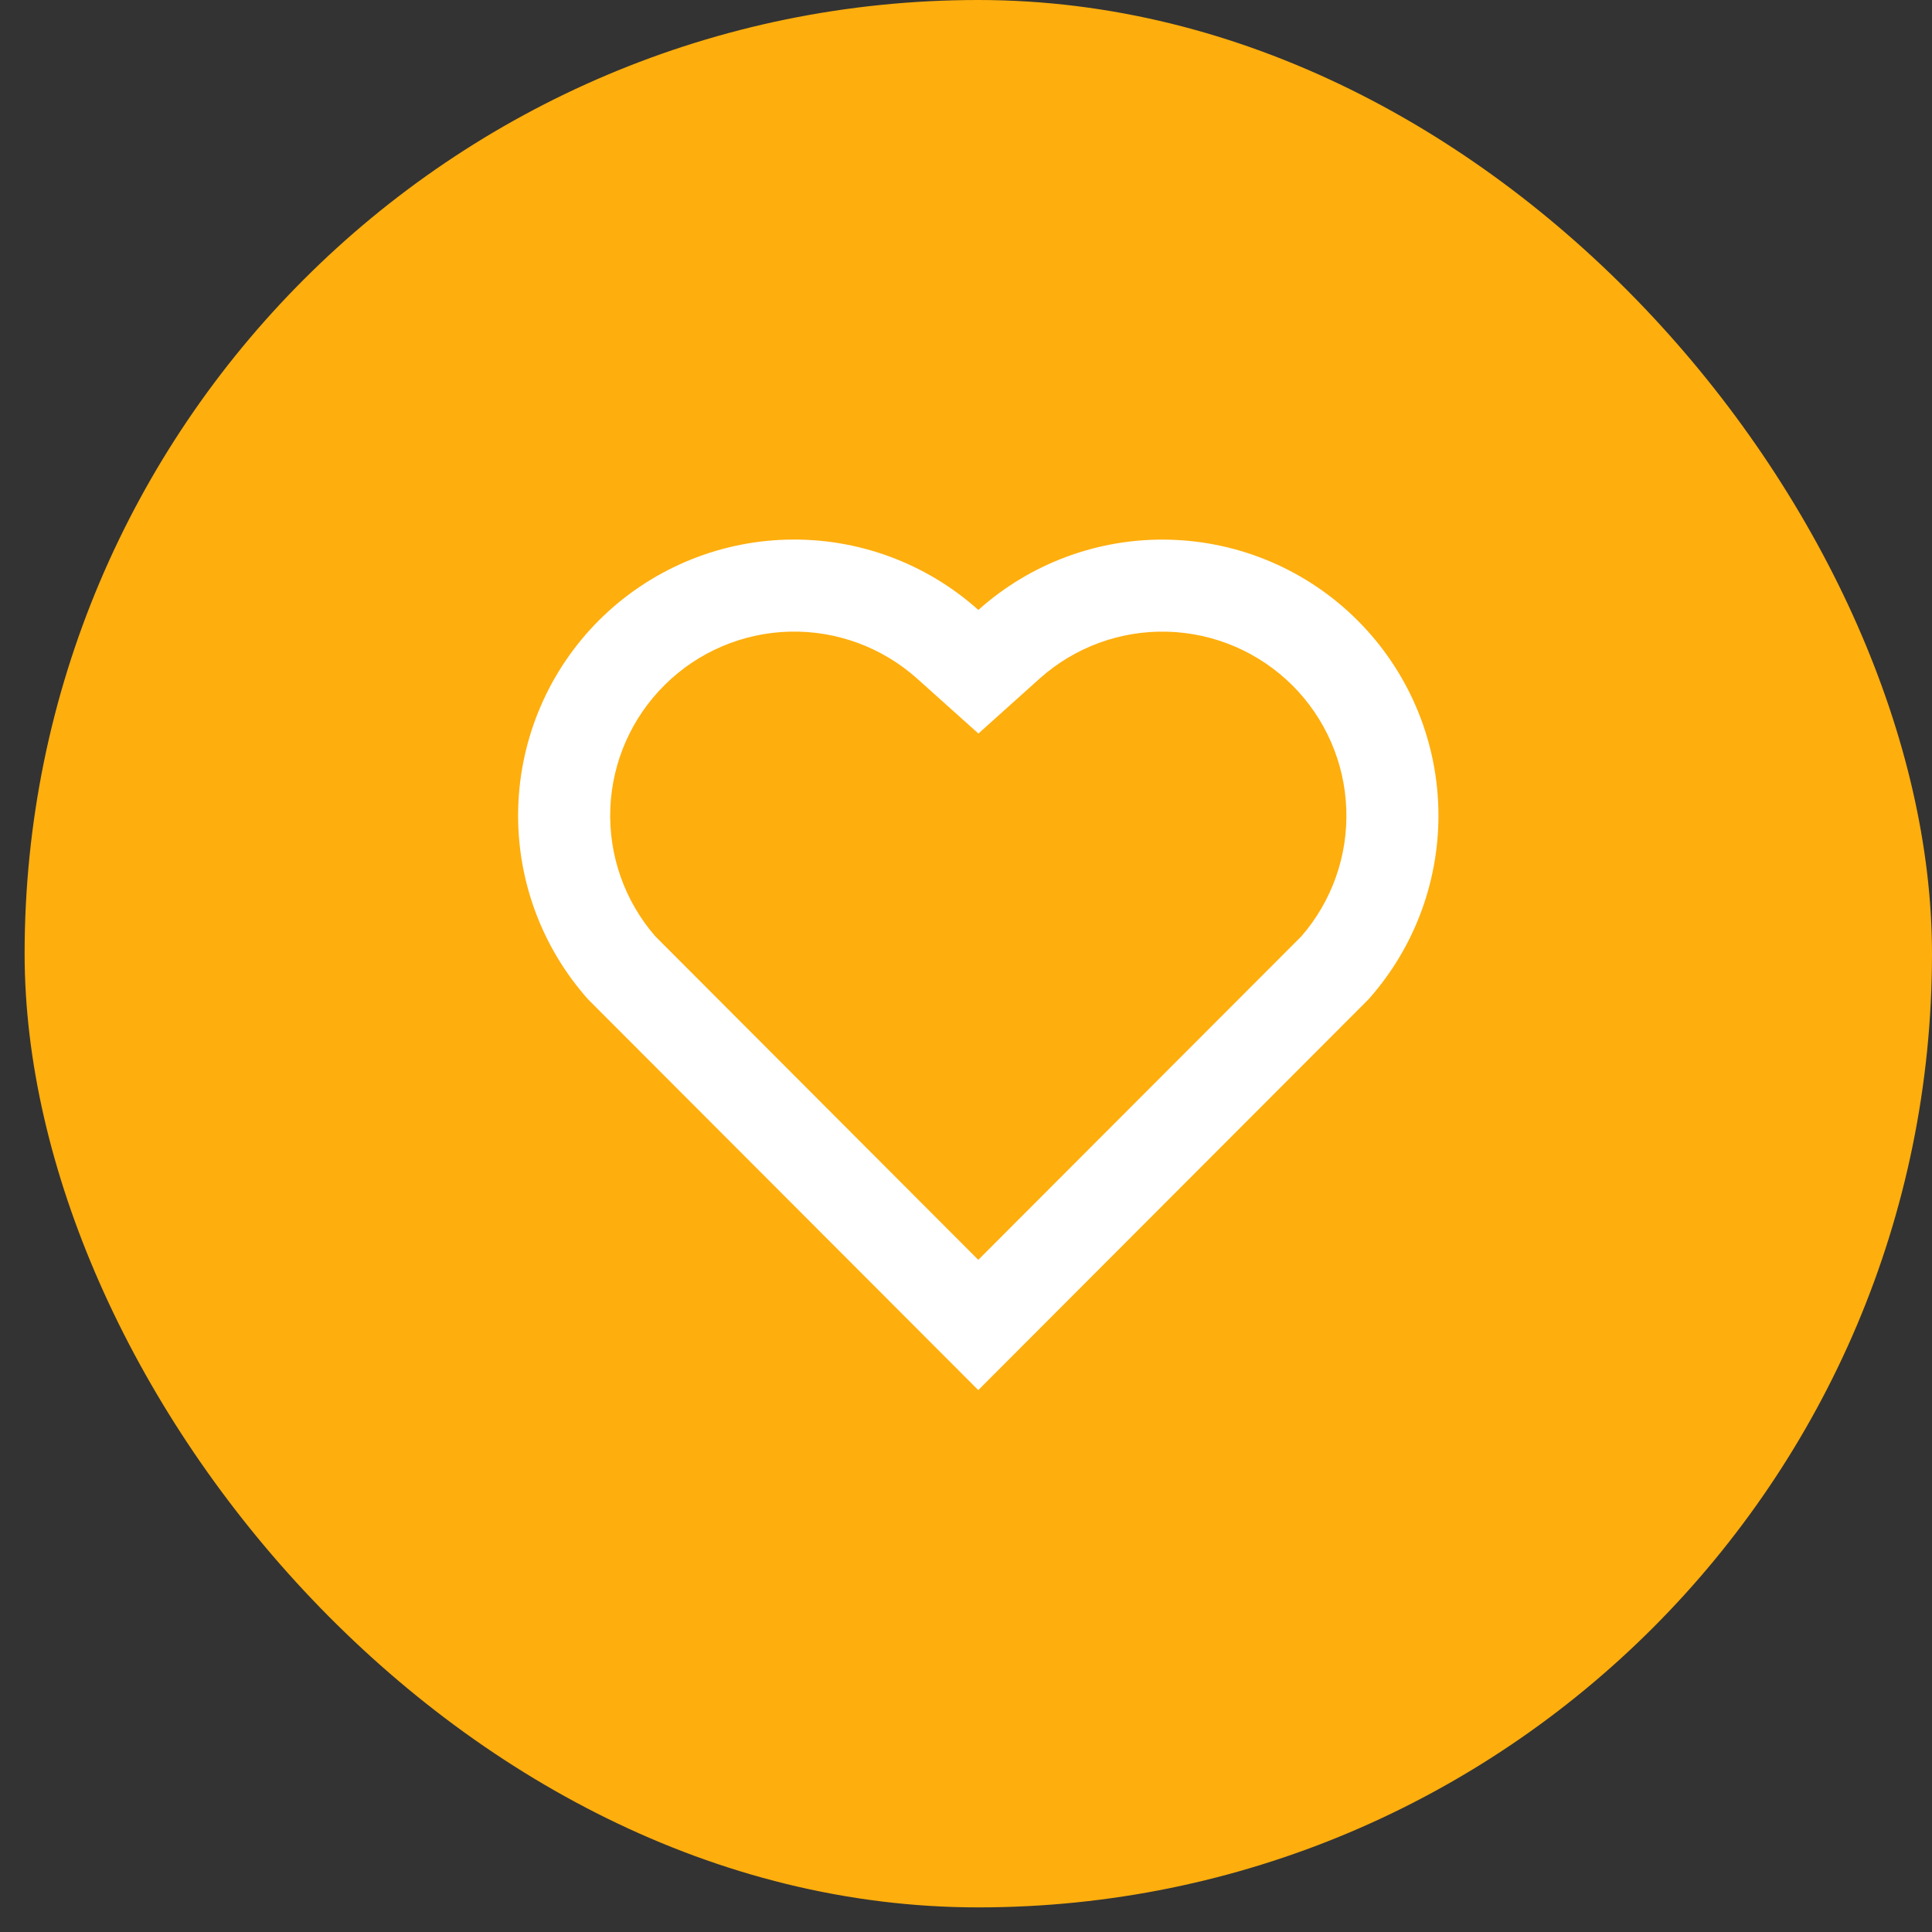 <svg width="31" height="31" viewBox="0 0 31 31" fill="none" xmlns="http://www.w3.org/2000/svg">
<rect x="0" y="0" width="31" height="31" fill="#333333" stroke="none"/>
<rect x="0.395" width="30.605" height="30.605" rx="15.303" fill="#FEAE0D"/>
<path d="M15.698 9.787C16.542 9.032 17.642 8.628 18.774 8.66C19.906 8.691 20.983 9.155 21.783 9.955C22.583 10.755 23.047 11.83 23.079 12.961C23.111 14.091 22.71 15.192 21.957 16.036L15.697 22.305L9.437 16.036C8.684 15.191 8.282 14.09 8.315 12.959C8.348 11.827 8.812 10.751 9.613 9.951C10.415 9.152 11.492 8.689 12.623 8.659C13.755 8.628 14.855 9.032 15.698 9.787ZM20.738 10.998C20.204 10.466 19.487 10.157 18.733 10.136C17.98 10.115 17.247 10.383 16.684 10.886L15.699 11.77L14.713 10.886C14.153 10.386 13.423 10.117 12.672 10.135C11.921 10.154 11.206 10.457 10.671 10.985C10.136 11.512 9.822 12.223 9.793 12.973C9.764 13.724 10.022 14.457 10.515 15.024L15.697 20.215L20.88 15.025C21.371 14.461 21.629 13.731 21.602 12.984C21.576 12.236 21.267 11.527 20.738 10.998Z" fill="white"/>
</svg>
